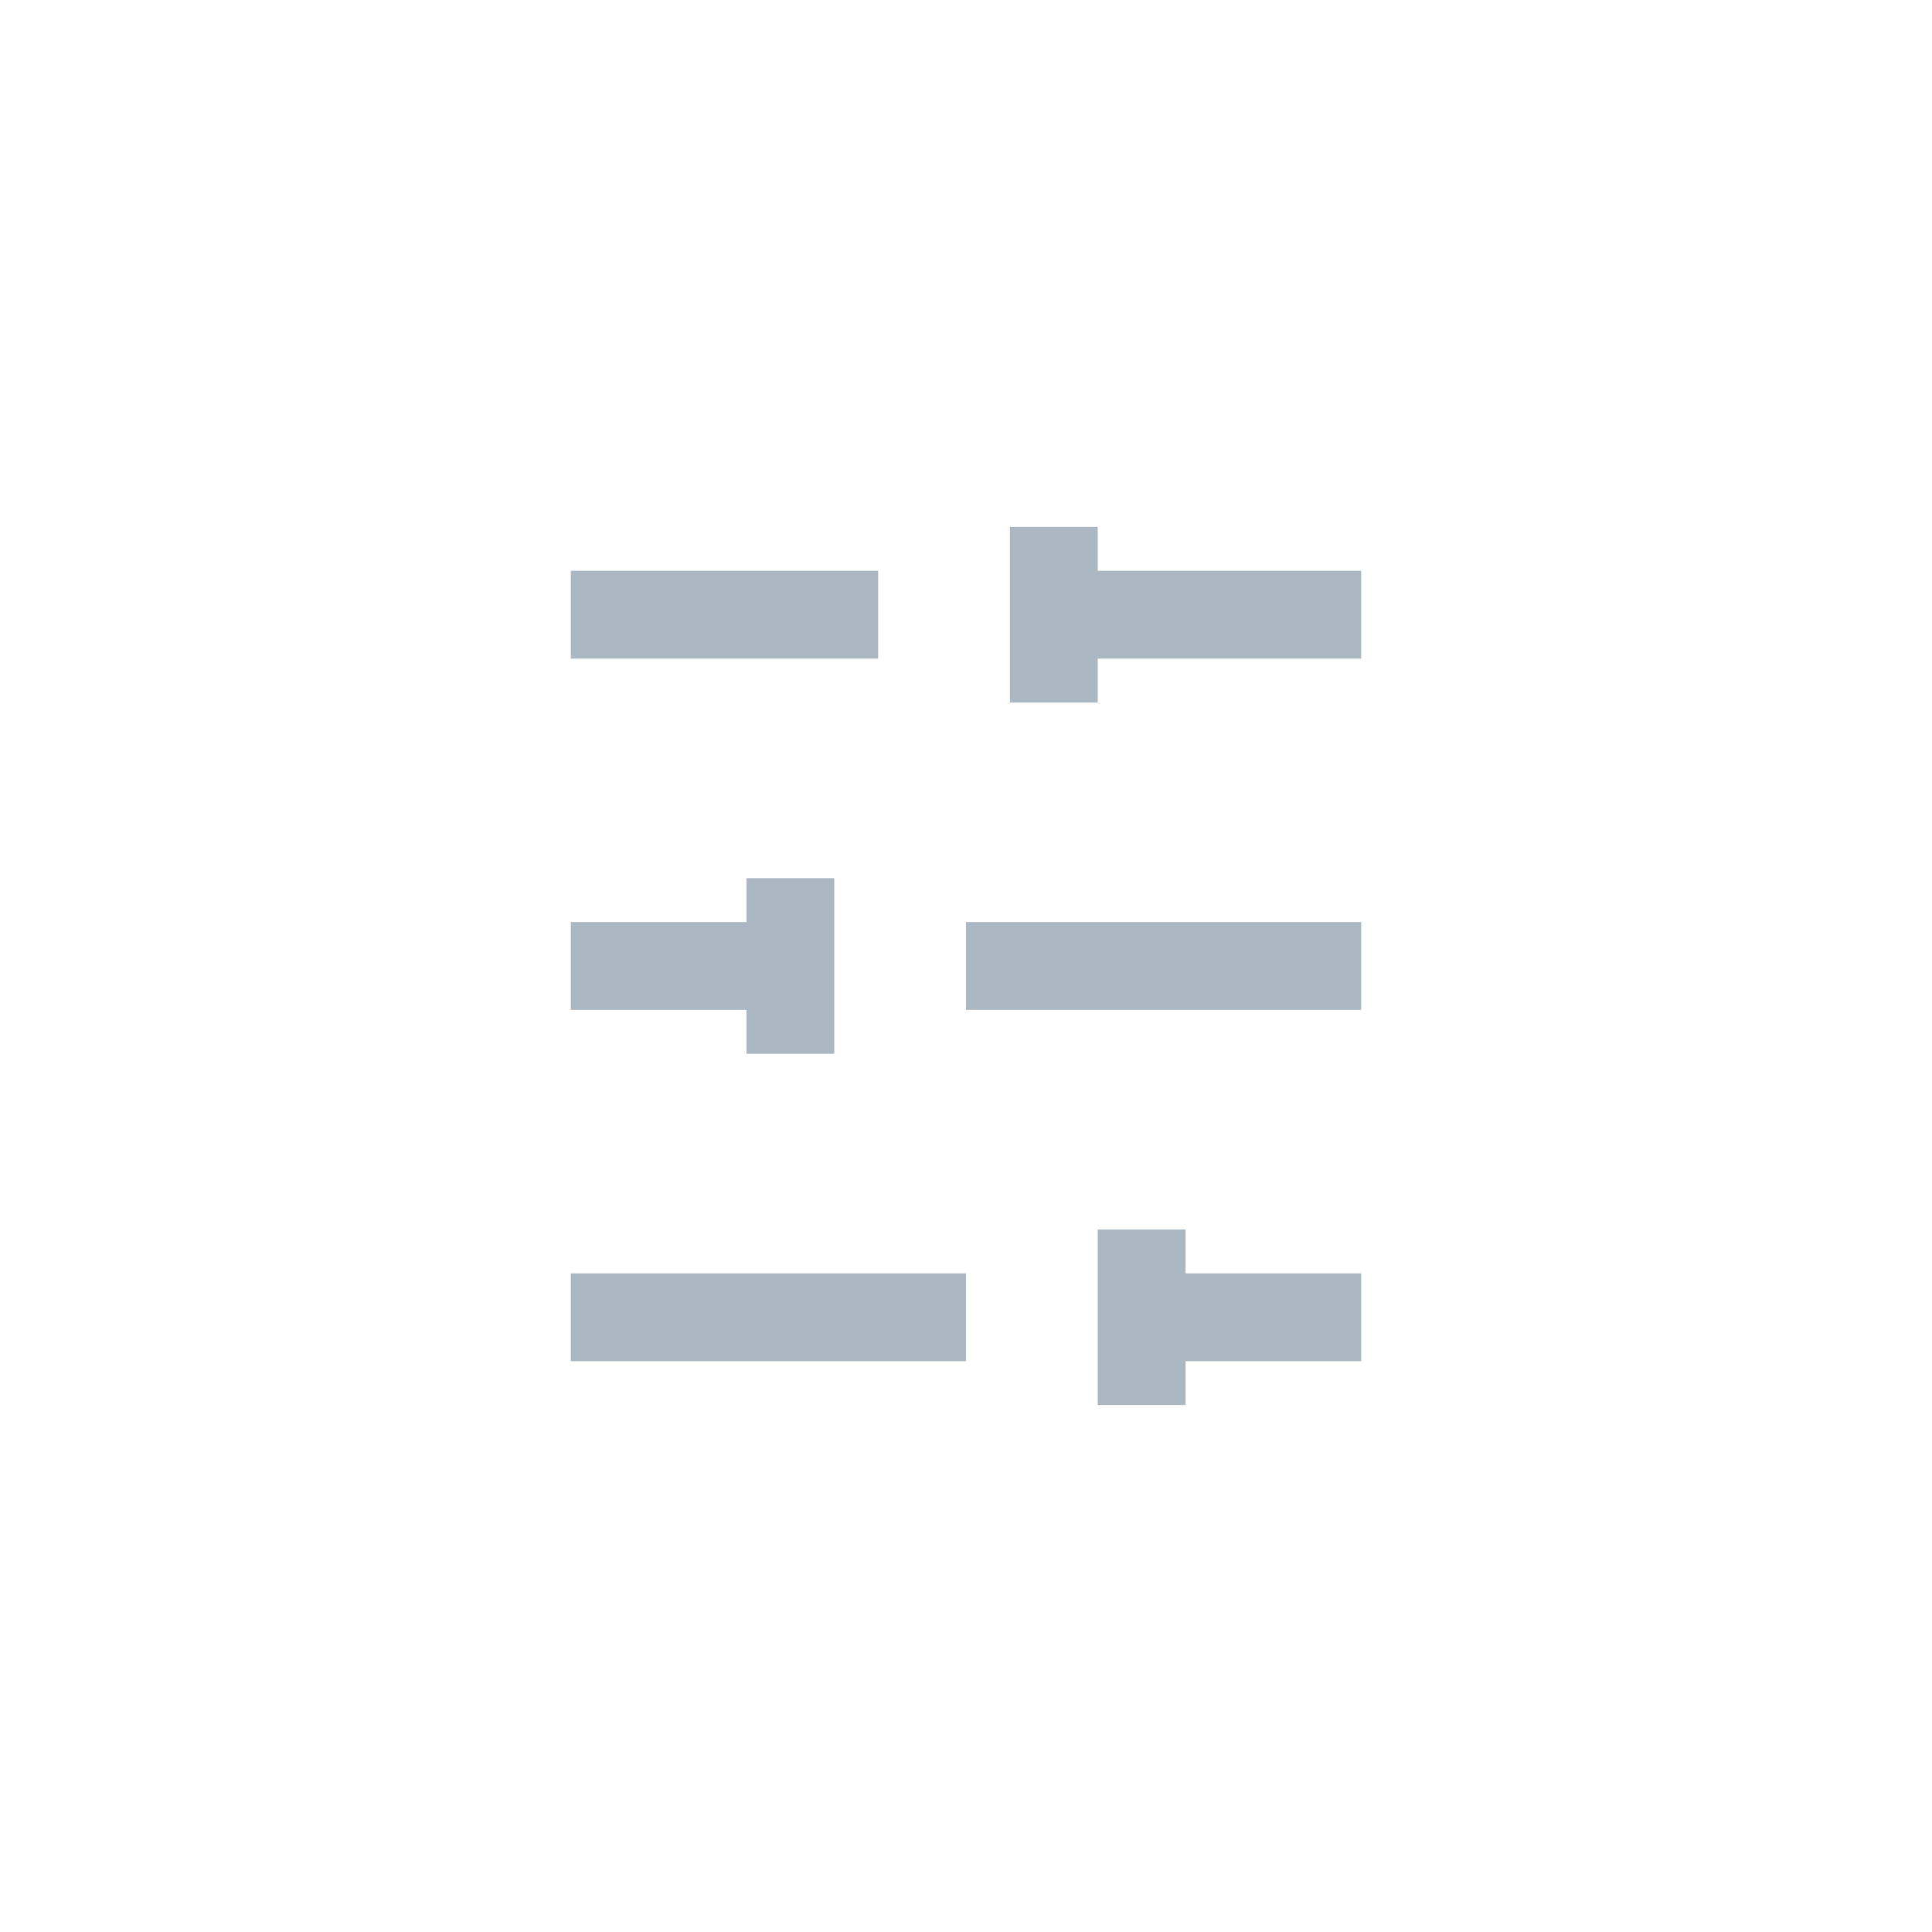 <svg id="filter" width="44" height="44" viewBox="0 0 44 44" xmlns="http://www.w3.org/2000/svg">
    <path d="M31 14H24" stroke="#ABB7C2" stroke-width="2" />
    <path d="M20 14H13" stroke="#ABB7C2" stroke-width="2" />
    <path d="M31 22H22" stroke="#ABB7C2" stroke-width="2" />
    <path d="M18 22H13" stroke="#ABB7C2" stroke-width="2" />
    <path d="M31 30H26" stroke="#ABB7C2" stroke-width="2" />
    <path d="M22 30H13" stroke="#ABB7C2" stroke-width="2" />
    <path d="M24 12V16" stroke="#ABB7C2" stroke-width="2" />
    <path d="M18 20V24" stroke="#ABB7C2" stroke-width="2" />
    <path d="M26 28V32" stroke="#ABB7C2" stroke-width="2" />
</svg>
